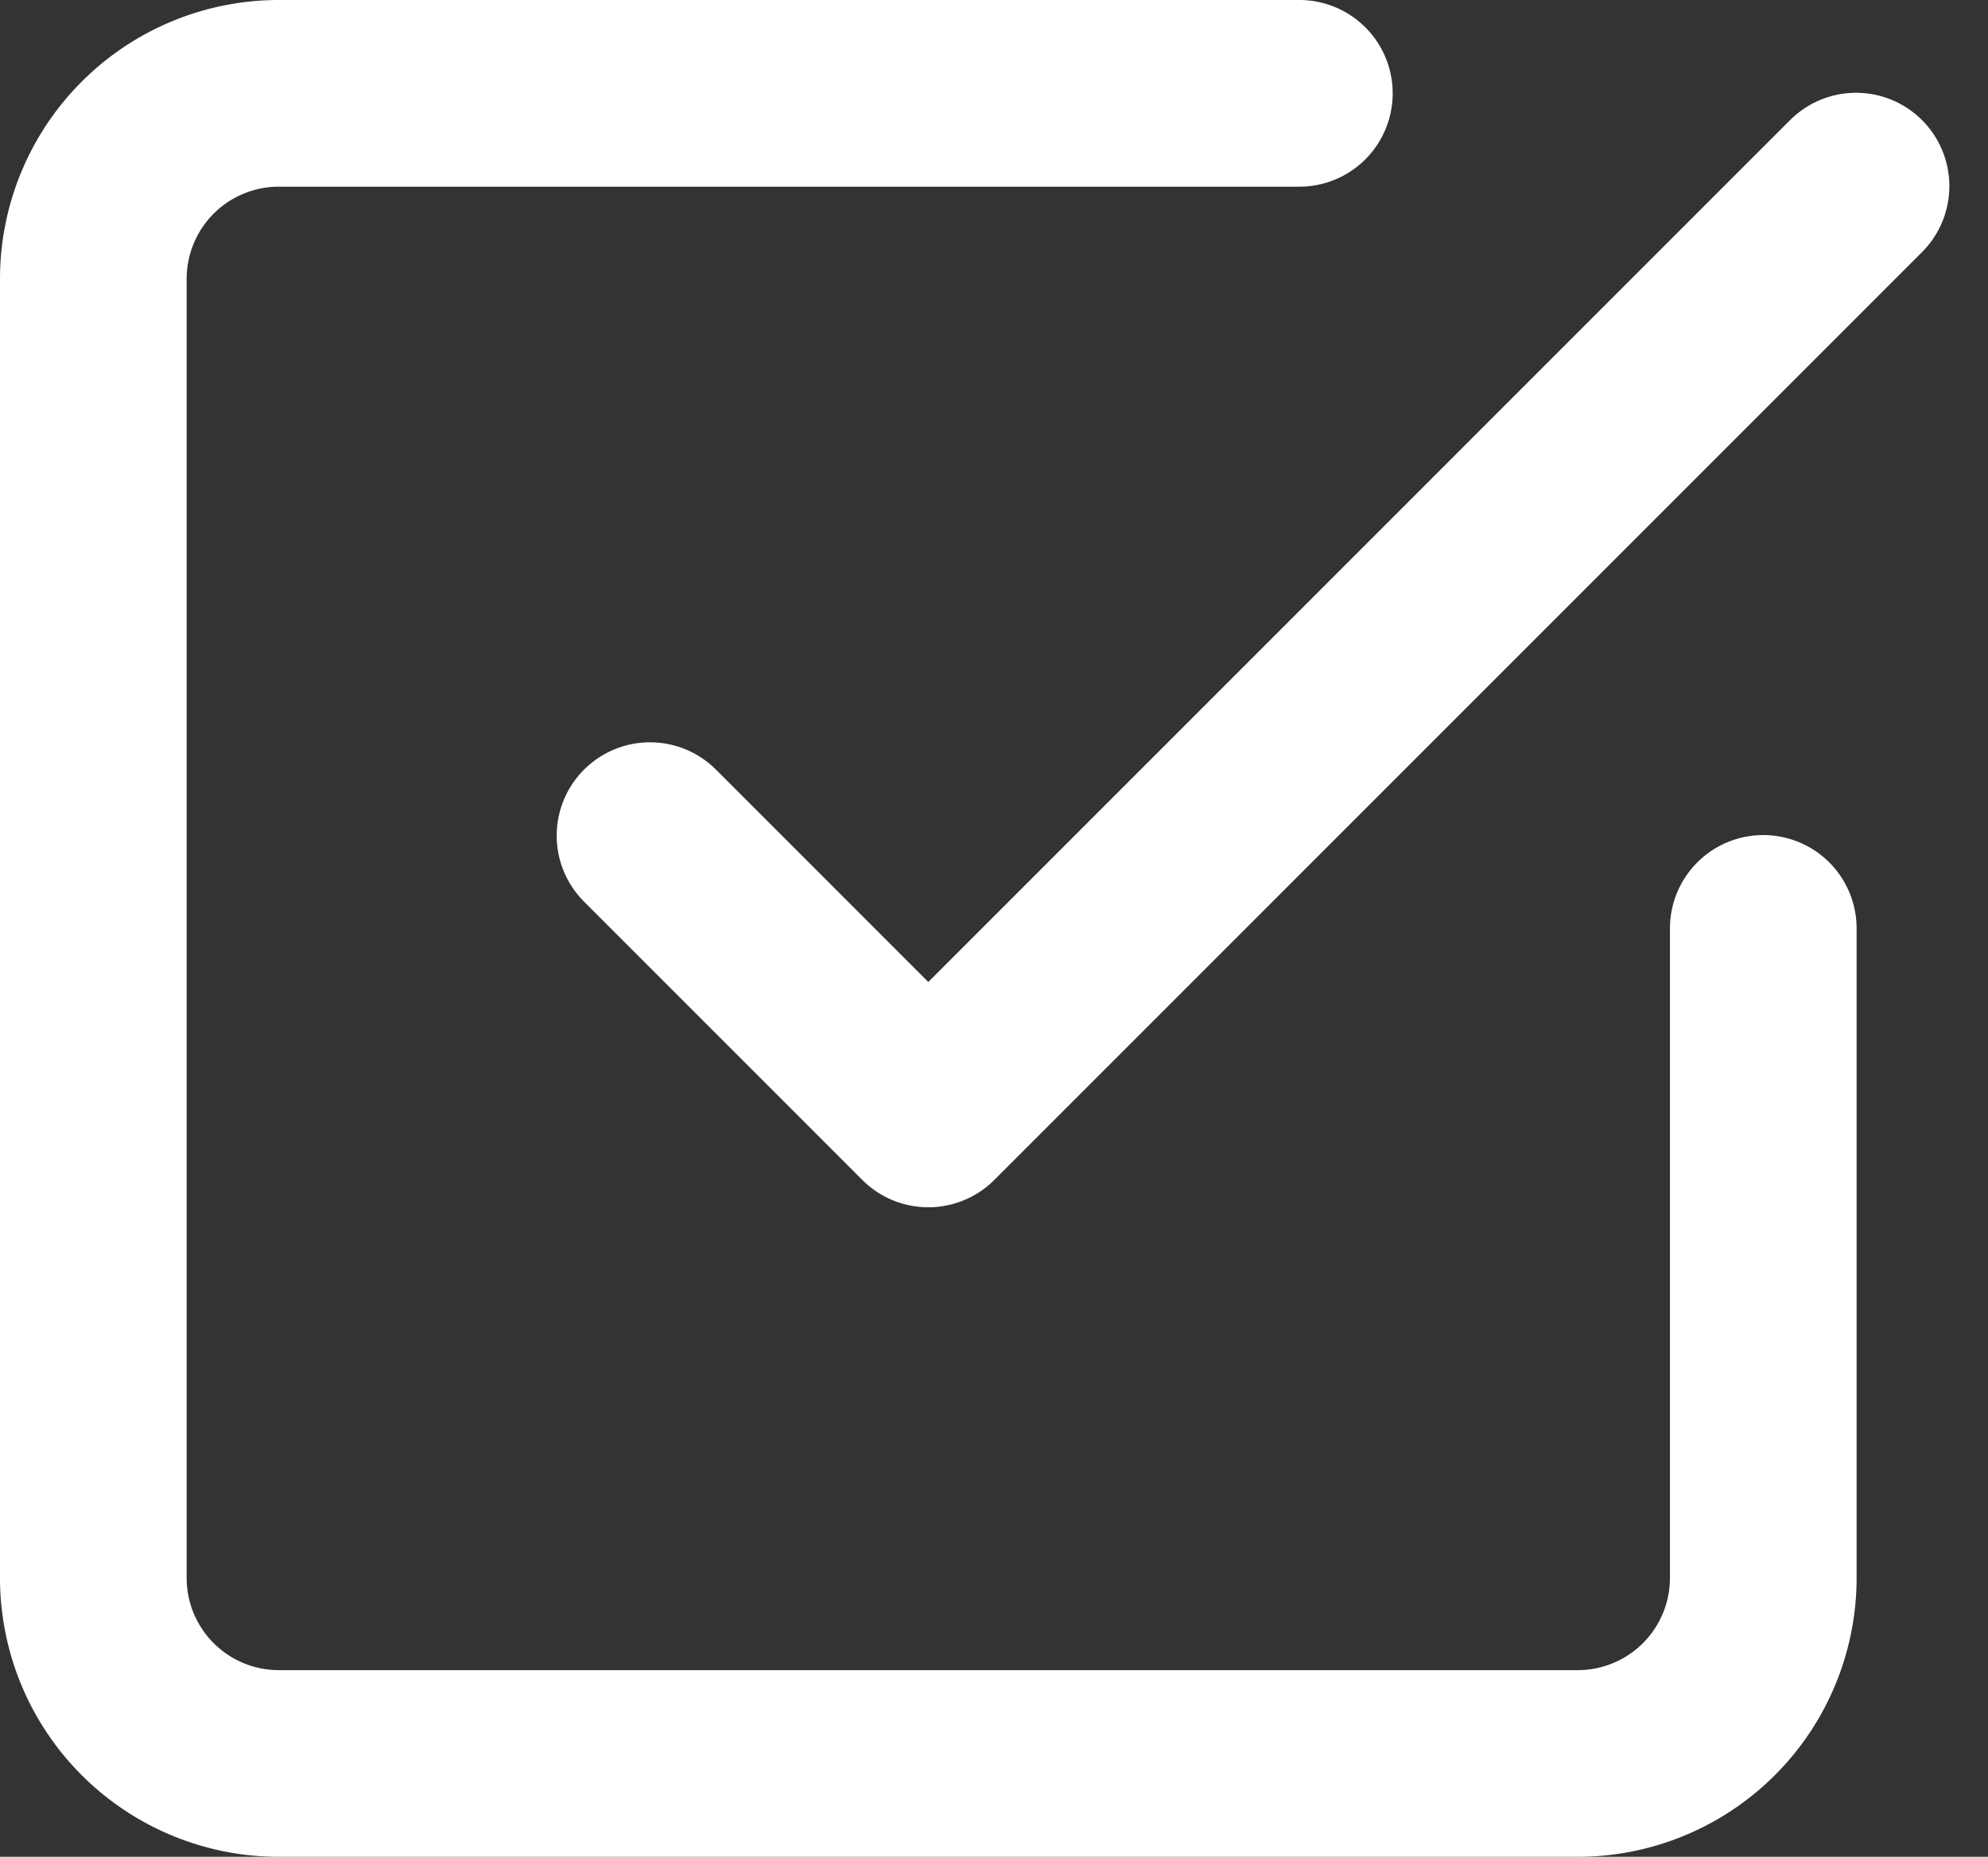 <svg xmlns="http://www.w3.org/2000/svg" width="21.302" height="19.894" viewBox="0 0 21.302 19.894"><rect x="0" y="0" width="21.302" height="19.894" fill="#333333" stroke="none"/><defs><style>.a{fill:none;stroke:#fff;stroke-linecap:round;stroke-linejoin:round;stroke-width:2px;}</style></defs><g transform="translate(1 1)"><path class="a" d="M9,10.959l2.982,2.982L21.923,4" transform="translate(-3.035 -3.006)"/><path class="a" d="M20.894,11.947v6.959a1.988,1.988,0,0,1-1.988,1.988H4.988A1.988,1.988,0,0,1,3,18.905V4.988A1.988,1.988,0,0,1,4.988,3H15.923" transform="translate(-3 -3)"/></g></svg>